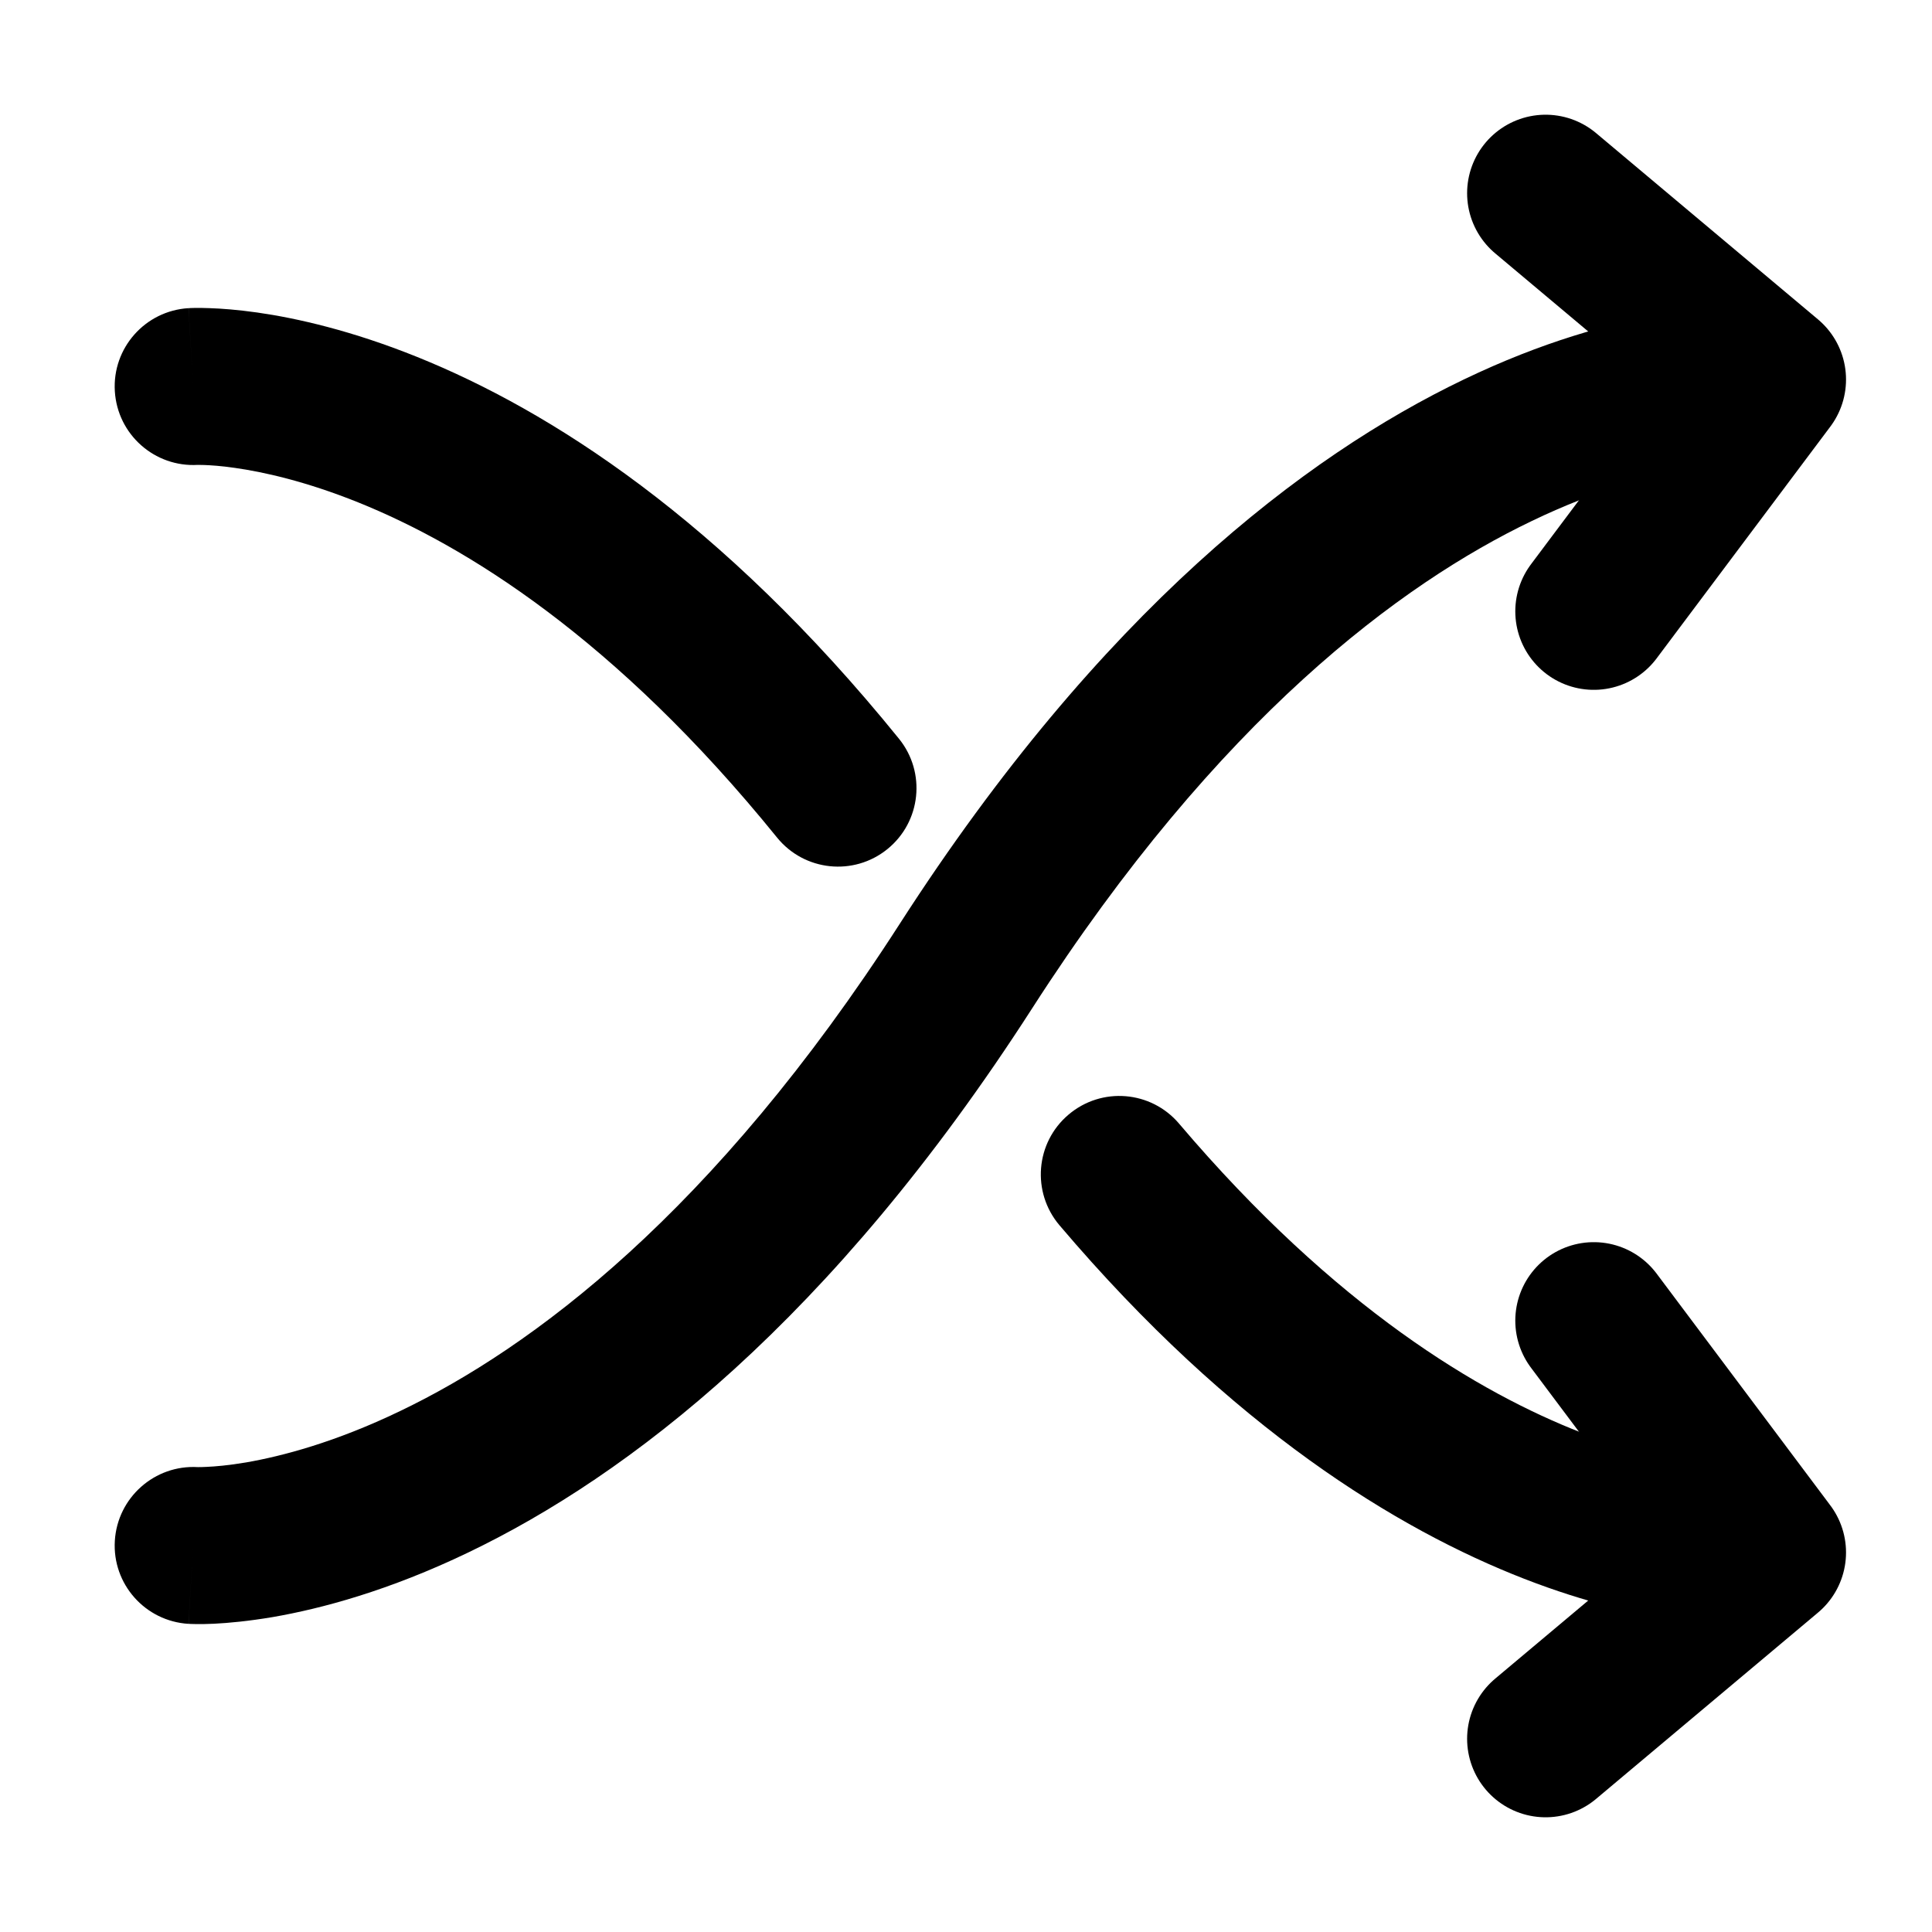 <svg width="16" height="16" viewBox="0 0 16 16" fill="none" xmlns="http://www.w3.org/2000/svg">
<path d="M12.8 1.6L14.638 3.143L13.199 5.063" stroke="currentColor" stroke-width="1.3" stroke-linecap="round" stroke-linejoin="round"/>
<path d="M14.439 2.552C14.797 2.574 15.07 2.882 15.049 3.24C15.027 3.599 14.719 3.871 14.361 3.85L14.439 2.552ZM1.561 13.448C1.202 13.426 0.929 13.118 0.951 12.76C0.973 12.402 1.281 12.129 1.639 12.15L1.561 13.448ZM14.4 3.201C14.361 3.85 14.361 3.85 14.362 3.85C14.362 3.85 14.362 3.85 14.363 3.85C14.363 3.85 14.364 3.85 14.364 3.85C14.365 3.85 14.366 3.85 14.367 3.85C14.368 3.85 14.368 3.85 14.368 3.85C14.368 3.85 14.364 3.85 14.358 3.85C14.346 3.85 14.322 3.85 14.288 3.852C14.219 3.855 14.108 3.864 13.961 3.89C13.668 3.94 13.227 4.054 12.685 4.315C11.607 4.832 10.094 5.945 8.547 8.352L7.453 7.648C9.116 5.064 10.803 3.776 12.122 3.143C12.779 2.827 13.337 2.678 13.741 2.608C13.944 2.574 14.107 2.559 14.225 2.553C14.285 2.55 14.333 2.55 14.368 2.55C14.386 2.55 14.401 2.551 14.413 2.551C14.419 2.551 14.424 2.551 14.428 2.552C14.431 2.552 14.433 2.552 14.434 2.552C14.435 2.552 14.436 2.552 14.437 2.552C14.437 2.552 14.438 2.552 14.438 2.552C14.439 2.552 14.439 2.552 14.4 3.201ZM8.547 8.352C6.884 10.937 5.197 12.224 3.878 12.857C3.22 13.173 2.663 13.322 2.258 13.392C2.056 13.426 1.893 13.441 1.774 13.447C1.715 13.45 1.667 13.45 1.631 13.45C1.613 13.45 1.598 13.449 1.587 13.449C1.581 13.449 1.576 13.449 1.571 13.448C1.569 13.448 1.567 13.448 1.565 13.448C1.565 13.448 1.564 13.448 1.563 13.448C1.563 13.448 1.562 13.448 1.562 13.448C1.561 13.448 1.561 13.448 1.6 12.799C1.639 12.15 1.639 12.15 1.638 12.15C1.638 12.15 1.637 12.15 1.637 12.15C1.637 12.15 1.636 12.15 1.636 12.15C1.635 12.15 1.634 12.15 1.633 12.15C1.632 12.15 1.631 12.15 1.632 12.15C1.632 12.15 1.635 12.15 1.642 12.15C1.654 12.15 1.678 12.15 1.712 12.148C1.781 12.145 1.891 12.136 2.039 12.111C2.332 12.06 2.773 11.946 3.315 11.685C4.393 11.168 5.905 10.055 7.453 7.648L8.547 8.352Z" fill="currentColor"/>
<path d="M12.8 14.4L14.638 12.857L13.199 10.937" stroke="currentColor" stroke-width="1.3" stroke-linecap="round" stroke-linejoin="round"/>
<path d="M14.439 13.448C14.797 13.426 15.07 13.118 15.049 12.76C15.027 12.402 14.719 12.129 14.361 12.15L14.439 13.448ZM1.561 2.552C1.202 2.574 0.929 2.882 0.951 3.24C0.973 3.599 1.281 3.871 1.639 3.85L1.561 2.552ZM6.435 6.936C6.661 7.215 7.07 7.258 7.349 7.032C7.628 6.806 7.671 6.397 7.445 6.118L6.435 6.936ZM9.765 9.306C9.533 9.032 9.123 8.998 8.849 9.231C8.575 9.463 8.542 9.873 8.774 10.147L9.765 9.306ZM7.445 6.118C5.971 4.298 4.548 3.397 3.457 2.957C2.914 2.738 2.459 2.635 2.13 2.588C1.966 2.565 1.833 2.555 1.737 2.552C1.689 2.55 1.649 2.55 1.62 2.55C1.605 2.55 1.593 2.551 1.583 2.551C1.578 2.551 1.574 2.551 1.57 2.552C1.568 2.552 1.566 2.552 1.565 2.552C1.564 2.552 1.563 2.552 1.563 2.552C1.562 2.552 1.562 2.552 1.562 2.552C1.561 2.552 1.561 2.552 1.6 3.201C1.639 3.85 1.639 3.85 1.638 3.85C1.638 3.85 1.638 3.85 1.637 3.85C1.637 3.85 1.636 3.85 1.636 3.85C1.635 3.85 1.634 3.85 1.634 3.85C1.632 3.85 1.632 3.85 1.632 3.85C1.631 3.85 1.634 3.85 1.638 3.85C1.647 3.85 1.665 3.85 1.691 3.851C1.744 3.853 1.83 3.858 1.946 3.875C2.179 3.908 2.531 3.985 2.97 4.162C3.845 4.515 5.092 5.278 6.435 6.936L7.445 6.118ZM14.4 12.799C14.361 12.15 14.361 12.15 14.362 12.15C14.362 12.15 14.362 12.15 14.362 12.15C14.363 12.15 14.363 12.15 14.364 12.15C14.365 12.15 14.366 12.15 14.366 12.15C14.367 12.15 14.368 12.15 14.368 12.15C14.368 12.15 14.367 12.15 14.363 12.15C14.354 12.15 14.338 12.15 14.313 12.149C14.263 12.148 14.181 12.143 14.071 12.127C13.85 12.097 13.514 12.027 13.095 11.864C12.259 11.538 11.064 10.836 9.765 9.306L8.774 10.147C10.206 11.834 11.577 12.668 12.623 13.075C13.145 13.278 13.579 13.372 13.894 13.415C14.051 13.437 14.178 13.446 14.27 13.449C14.316 13.45 14.354 13.45 14.382 13.45C14.396 13.45 14.408 13.449 14.418 13.449C14.422 13.449 14.427 13.448 14.43 13.448C14.432 13.448 14.434 13.448 14.435 13.448C14.436 13.448 14.437 13.448 14.437 13.448C14.438 13.448 14.438 13.448 14.438 13.448C14.439 13.448 14.439 13.448 14.4 12.799Z" fill="currentColor"/>
</svg>
